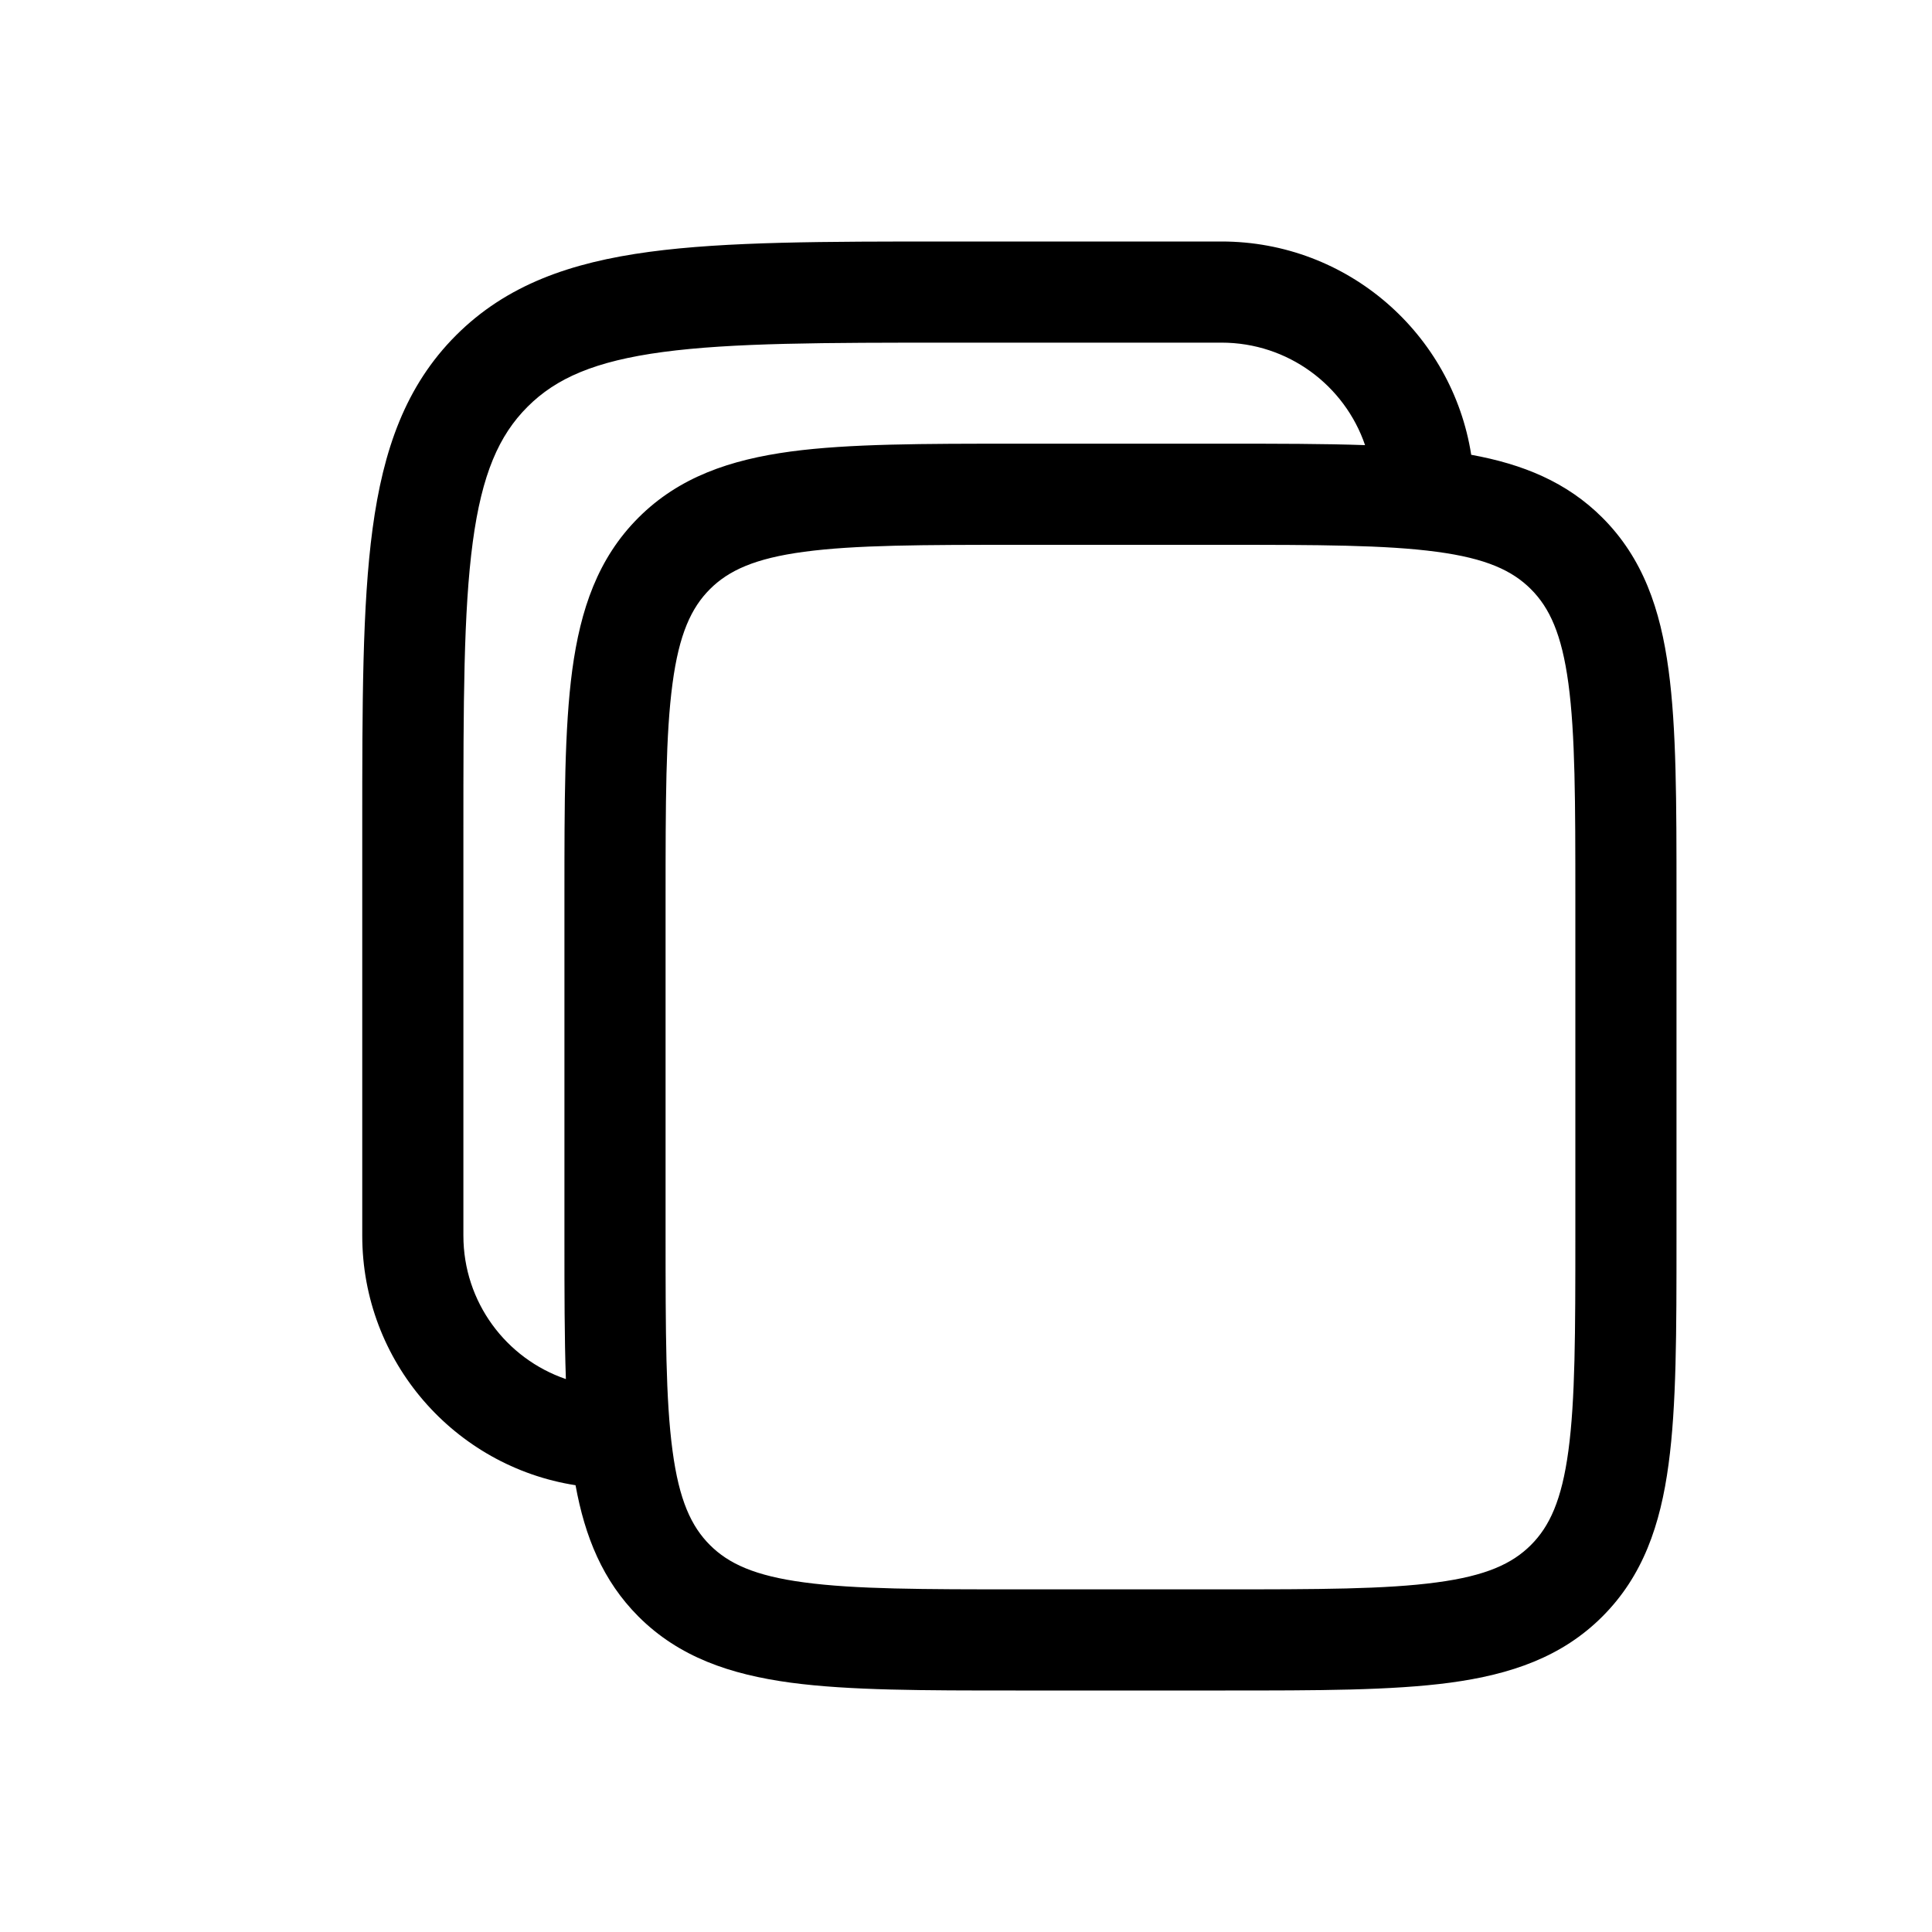 <svg width="20" height="20" viewBox="0 0 20 20" fill="current" xmlns="http://www.w3.org/2000/svg">
<path fill-rule="evenodd" clip-rule="evenodd" d="M12.645 2.5H9.815C8.533 2.5 7.518 2.5 6.723 2.607C5.905 2.717 5.243 2.949 4.721 3.471C4.199 3.993 3.967 4.655 3.857 5.473C3.75 6.268 3.75 7.283 3.75 8.565V12.791C3.75 14.097 4.707 15.18 5.958 15.375C6.055 15.908 6.239 16.363 6.609 16.734C7.029 17.154 7.558 17.334 8.186 17.419C8.791 17.5 9.56 17.5 10.514 17.5H12.684C13.638 17.5 14.407 17.5 15.012 17.419C15.64 17.334 16.168 17.154 16.588 16.734C17.008 16.314 17.189 15.785 17.273 15.157C17.355 14.552 17.355 13.783 17.355 12.829V9.264C17.355 8.31 17.355 7.541 17.273 6.936C17.189 6.308 17.008 5.779 16.588 5.359C16.218 4.989 15.763 4.805 15.23 4.708C15.034 3.457 13.952 2.5 12.645 2.5ZM14.131 4.608C13.92 3.99 13.334 3.547 12.645 3.547H9.855C8.524 3.547 7.579 3.548 6.862 3.644C6.16 3.738 5.756 3.915 5.461 4.211C5.165 4.506 4.988 4.91 4.894 5.612C4.798 6.329 4.797 7.274 4.797 8.605V12.791C4.797 13.48 5.24 14.065 5.858 14.276C5.843 13.851 5.843 13.37 5.843 12.829V9.264C5.843 8.31 5.843 7.541 5.924 6.936C6.009 6.308 6.189 5.779 6.609 5.359C7.029 4.939 7.558 4.759 8.186 4.674C8.791 4.593 9.56 4.593 10.514 4.593H12.684C13.224 4.593 13.705 4.593 14.131 4.608ZM7.349 6.099C7.542 5.906 7.814 5.78 8.325 5.712C8.852 5.641 9.551 5.64 10.552 5.64H12.645C13.647 5.64 14.345 5.641 14.872 5.712C15.384 5.78 15.655 5.906 15.848 6.099C16.041 6.292 16.167 6.564 16.236 7.075C16.307 7.602 16.308 8.301 16.308 9.302V12.791C16.308 13.792 16.307 14.491 16.236 15.018C16.167 15.53 16.041 15.801 15.848 15.994C15.655 16.187 15.384 16.313 14.872 16.381C14.345 16.452 13.647 16.453 12.645 16.453H10.552C9.551 16.453 8.852 16.452 8.325 16.381C7.814 16.313 7.542 16.187 7.349 15.994C7.156 15.801 7.03 15.53 6.962 15.018C6.891 14.491 6.89 13.792 6.89 12.791V9.302C6.89 8.301 6.891 7.602 6.962 7.075C7.03 6.564 7.156 6.292 7.349 6.099Z" fill="current"/>
</svg>
